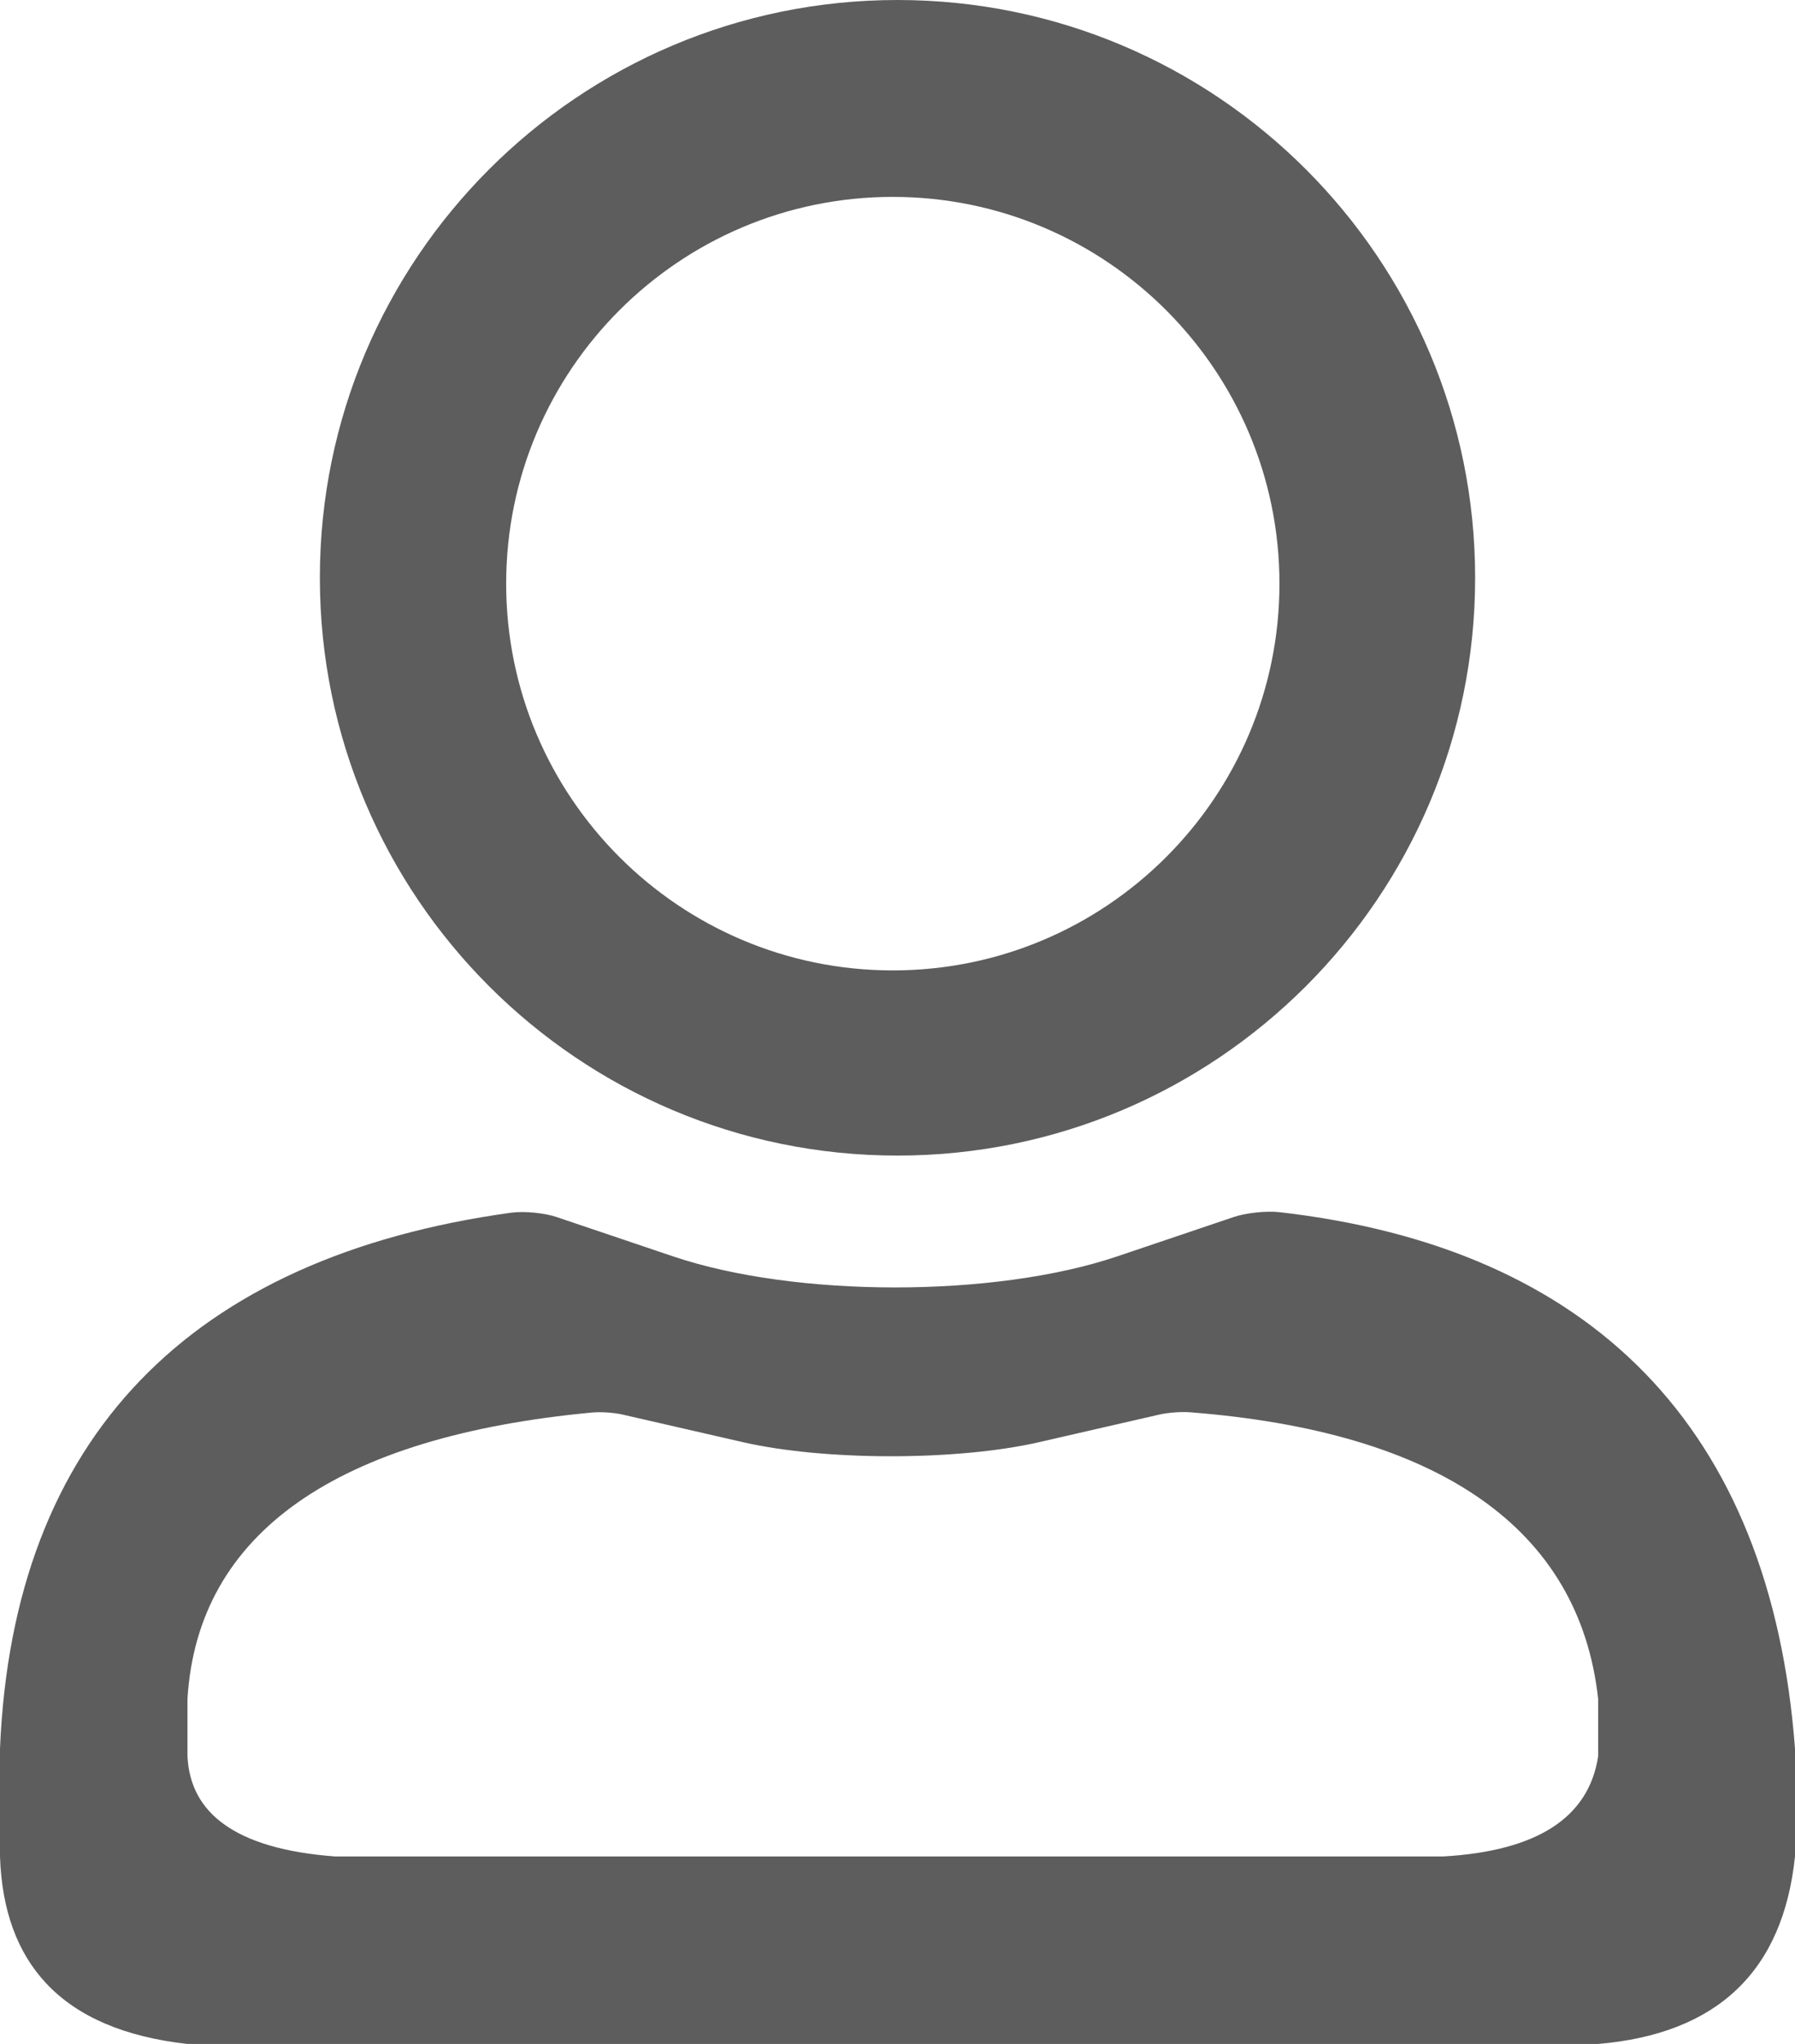<?xml version="1.0" encoding="UTF-8" standalone="no"?><!-- Generator: Gravit.io --><svg xmlns="http://www.w3.org/2000/svg" xmlns:xlink="http://www.w3.org/1999/xlink" style="isolation:isolate" viewBox="427.5 417 168.661 192" width="168.661pt" height="192pt"><defs><clipPath id="_clipPath_u05GUE7rdQHsc6JttIgq8YKe3AhMtONZ"><rect x="427.5" y="417" width="168.661" height="192"/></clipPath></defs><g clip-path="url(#_clipPath_u05GUE7rdQHsc6JttIgq8YKe3AhMtONZ)"><path d=" M 457.555 471.275 C 457.555 441.32 481.875 417 511.83 417 C 541.786 417 566.106 441.32 566.106 471.275 C 566.106 501.231 541.786 525.55 511.83 525.55 C 481.875 525.55 457.555 501.231 457.555 471.275 Z  M 475.06 471.826 C 475.06 451.774 491.339 435.495 511.39 435.495 C 531.441 435.495 547.72 451.774 547.72 471.826 C 547.72 491.877 531.441 508.156 511.39 508.156 C 491.339 508.156 475.06 491.877 475.06 471.826 Z " fill-rule="evenodd" fill="rgb(93,93,93)"/><path d=" M 577.665 609 C 588.865 608.047 595.034 602.179 596.161 591.385 L 596.161 581.257 C 593.891 551.086 577.014 534.21 547.706 530.864 C 546.499 530.727 544.584 530.93 543.432 531.319 L 532.471 535.02 C 520.958 538.908 502.263 538.908 490.749 535.02 L 479.788 531.319 C 478.637 530.93 476.725 530.75 475.521 530.916 C 445.445 535.072 428.716 551.957 427.5 581.257 L 427.5 591.385 C 427.667 596.437 429.122 600.419 431.862 603.33 C 434.802 606.453 439.22 608.343 445.115 609 L 577.665 609 Z  M 563.13 591.385 C 571.932 590.876 576.78 587.745 577.665 581.984 L 577.665 576.579 C 575.881 560.476 562.618 551.469 539.287 549.661 C 538.502 549.6 537.243 549.693 536.475 549.869 L 525.116 552.474 C 517.445 554.233 504.989 554.233 497.318 552.474 L 485.958 549.869 C 485.191 549.693 483.932 549.61 483.149 549.684 C 459.218 551.929 446.07 560.941 445.115 576.579 L 445.115 581.984 C 445.246 584.68 446.389 586.806 448.543 588.359 C 450.853 590.026 454.325 591.035 458.958 591.385 L 563.13 591.385 Z " fill-rule="evenodd" fill="rgb(93,93,93)"/></g></svg>